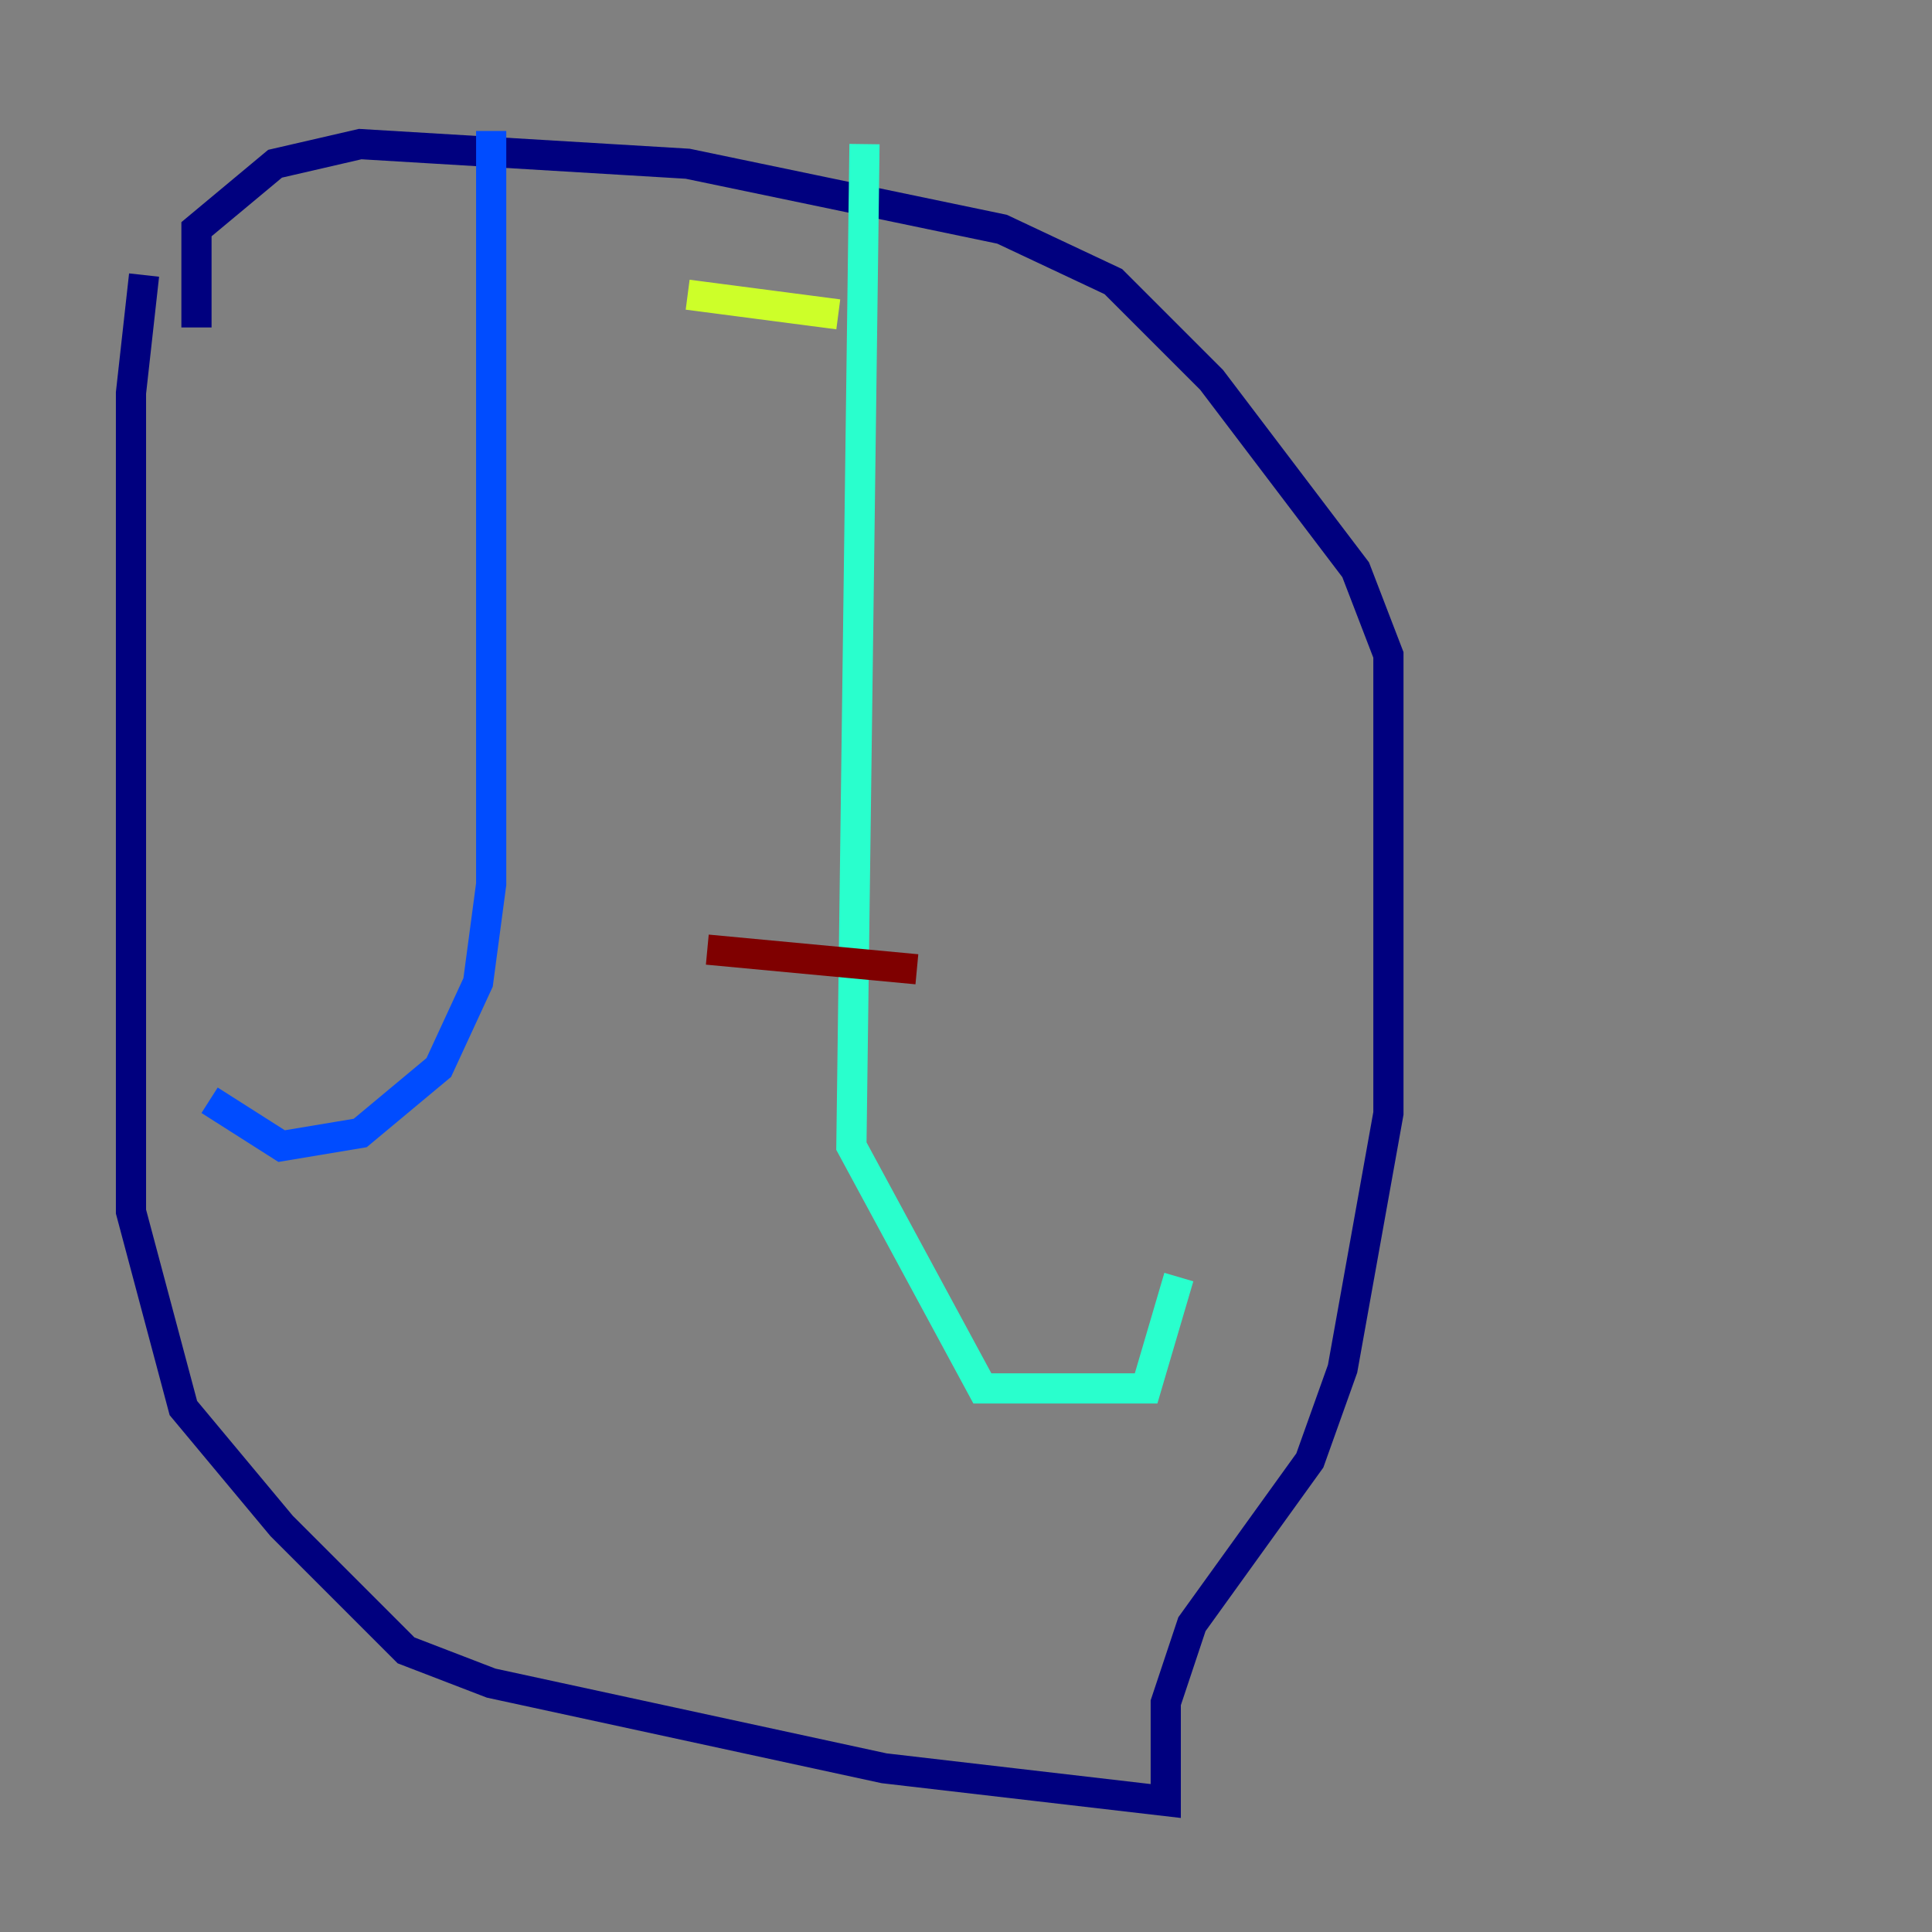 <?xml version="1.0" encoding="utf-8" ?>
<svg baseProfile="tiny" height="128" version="1.2" viewBox="0,0,128,128" width="128" xmlns="http://www.w3.org/2000/svg" xmlns:ev="http://www.w3.org/2001/xml-events" xmlns:xlink="http://www.w3.org/1999/xlink"><rect x="0" y="0" width="128" height="128" fill="#808080" stroke="none"/><defs /><polyline fill="none" points="9.546,18.224 8.678,26.034 8.678,80.271 12.149,93.288 18.658,101.098 26.902,109.342 32.542,111.512 58.576,117.153 77.234,119.322 77.234,112.814 78.969,107.607 86.78,96.759 88.949,90.685 91.986,73.763 91.986,43.39 89.817,37.749 80.271,25.166 73.763,18.658 66.386,15.186 45.559,10.848 23.864,9.546 18.224,10.848 13.017,15.186 13.017,21.695" stroke="#00007f" stroke-width="2" /><polyline fill="none" points="32.542,8.678 32.542,58.576 31.675,65.085 29.071,70.725 23.864,75.064 18.658,75.932 13.885,72.895" stroke="#004cff" stroke-width="2" /><polyline fill="none" points="57.275,9.546 56.407,75.932 65.085,91.986 75.932,91.986 78.102,84.61" stroke="#29ffcd" stroke-width="2" /><polyline fill="none" points="45.559,19.525 55.539,20.827" stroke="#cdff29" stroke-width="2" /><polyline fill="none" points="54.237,46.861 54.237,46.861" stroke="#ff6700" stroke-width="2" /><polyline fill="none" points="46.861,62.915 60.746,64.217" stroke="#7f0000" stroke-width="2" /></svg>